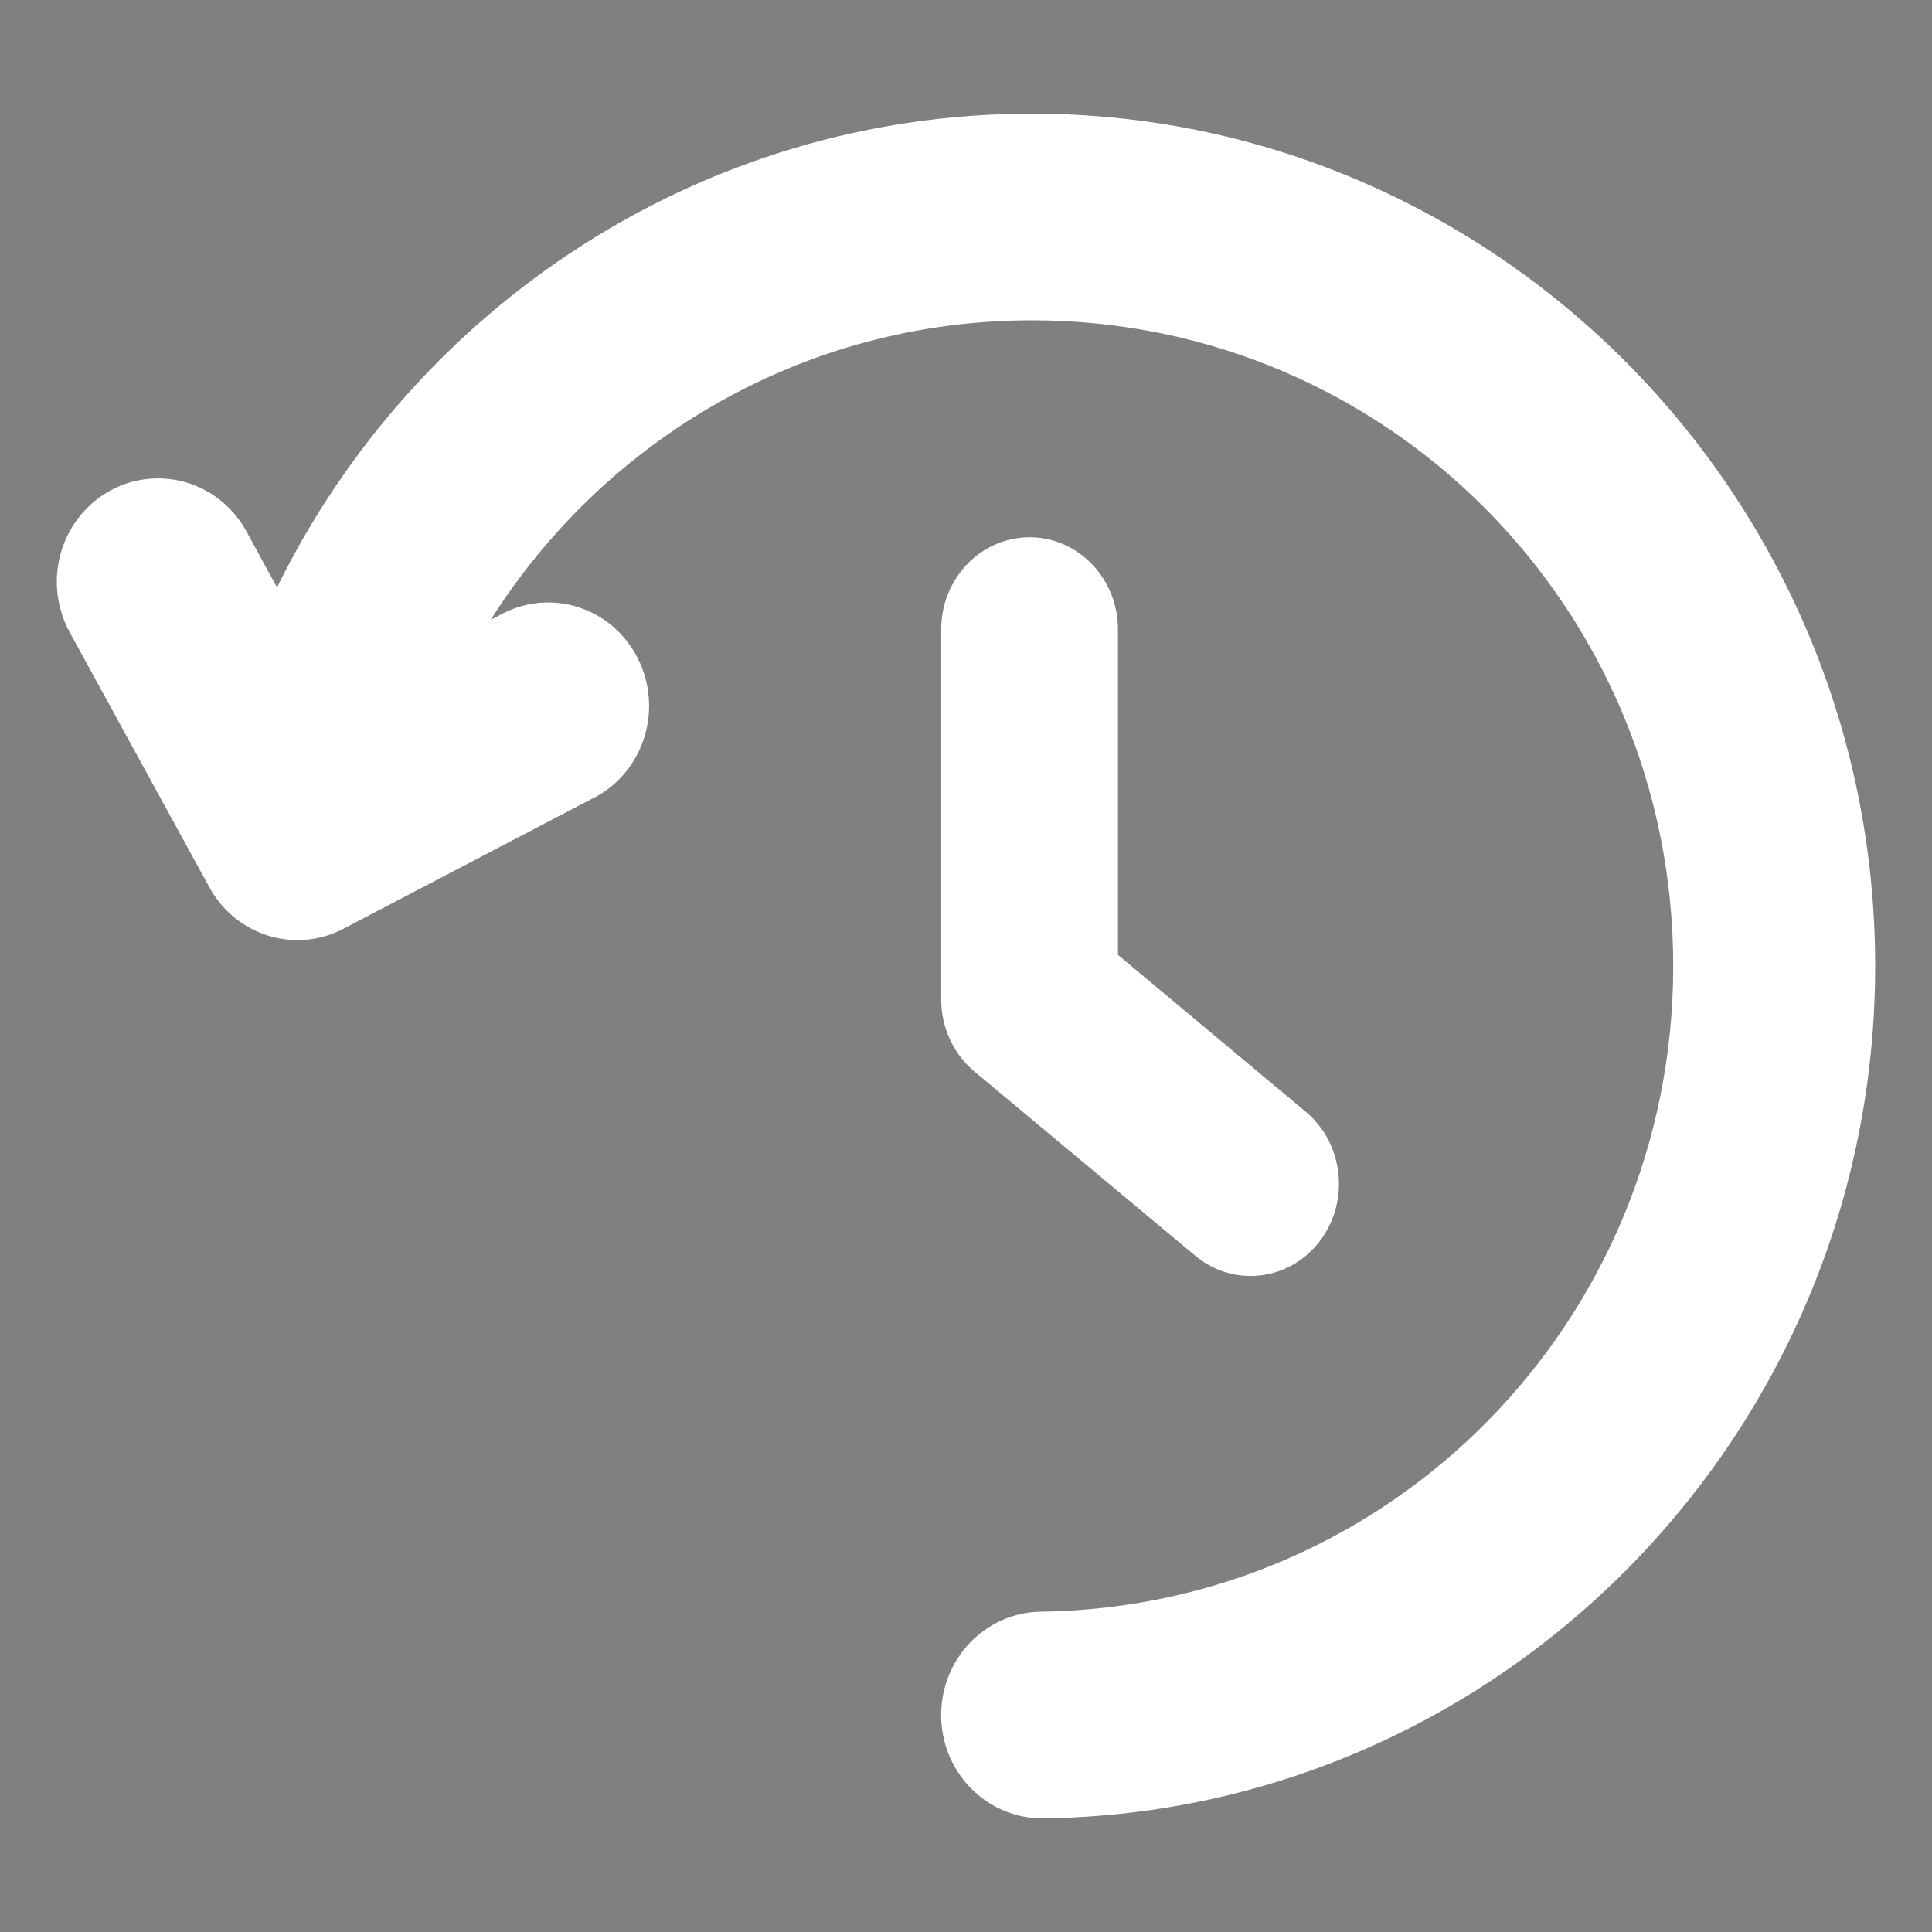 <?xml version="1.0" encoding="UTF-8"?>
<svg width="34px" height="34px" viewBox="0 0 34 34" version="1.1" xmlns="http://www.w3.org/2000/svg" xmlns:xlink="http://www.w3.org/1999/xlink">
    <rect x="0" y="0" width="34" height="34" fill="#808080" stroke="none"/>
    <title>ic_bar_history</title>
    <g id="version_4" stroke="none" stroke-width="1" fill="none" fill-rule="evenodd">
        <g id="ic_bar_history" transform="translate(1, 1)">
            <rect id="Rectangle" stroke-opacity="0.01" stroke="#393939" x="0" y="0" width="32" height="32"></rect>
            <g id="Group-2" transform="translate(-0, 1)" fill="#FFFFFF">
                <path d="M17.095,7.455 C16.236,7.469 15.55,8.207 15.564,9.102 L15.564,15.589 C15.564,16.082 15.778,16.548 16.147,16.856 L20.035,20.099 C20.706,20.659 21.686,20.546 22.223,19.846 C22.759,19.146 22.65,18.125 21.98,17.566 L18.674,14.804 L18.674,9.102 C18.688,8.207 18.002,7.469 17.143,7.455 C17.127,7.455 17.111,7.455 17.095,7.455" id="Path"></path>
                <path d="M17.16,0 C11.355,0 6.305,3.389 3.875,8.338 L3.348,7.372 C3.029,6.77 2.406,6.402 1.737,6.42 C0.756,6.443 -0.021,7.275 0,8.279 C0.007,8.584 0.089,8.883 0.238,9.148 L2.681,13.608 C3.145,14.464 4.189,14.791 5.041,14.346 L9.386,12.074 C10.279,11.656 10.67,10.577 10.261,9.663 C9.853,8.75 8.798,8.349 7.906,8.768 C7.862,8.788 7.818,8.811 7.776,8.835 L7.637,8.906 C9.632,5.747 13.138,3.637 17.16,3.637 C23.423,3.637 28.446,8.716 28.446,15 C28.446,21.233 23.502,26.281 17.313,26.363 C16.332,26.378 15.548,27.206 15.563,28.21 C15.578,29.213 16.386,30.015 17.368,30 L17.368,30 C25.437,29.893 32,23.209 32,15 C32,6.724 25.318,0 17.16,0" id="Path"></path>
            </g>
        </g>
    </g>
</svg>